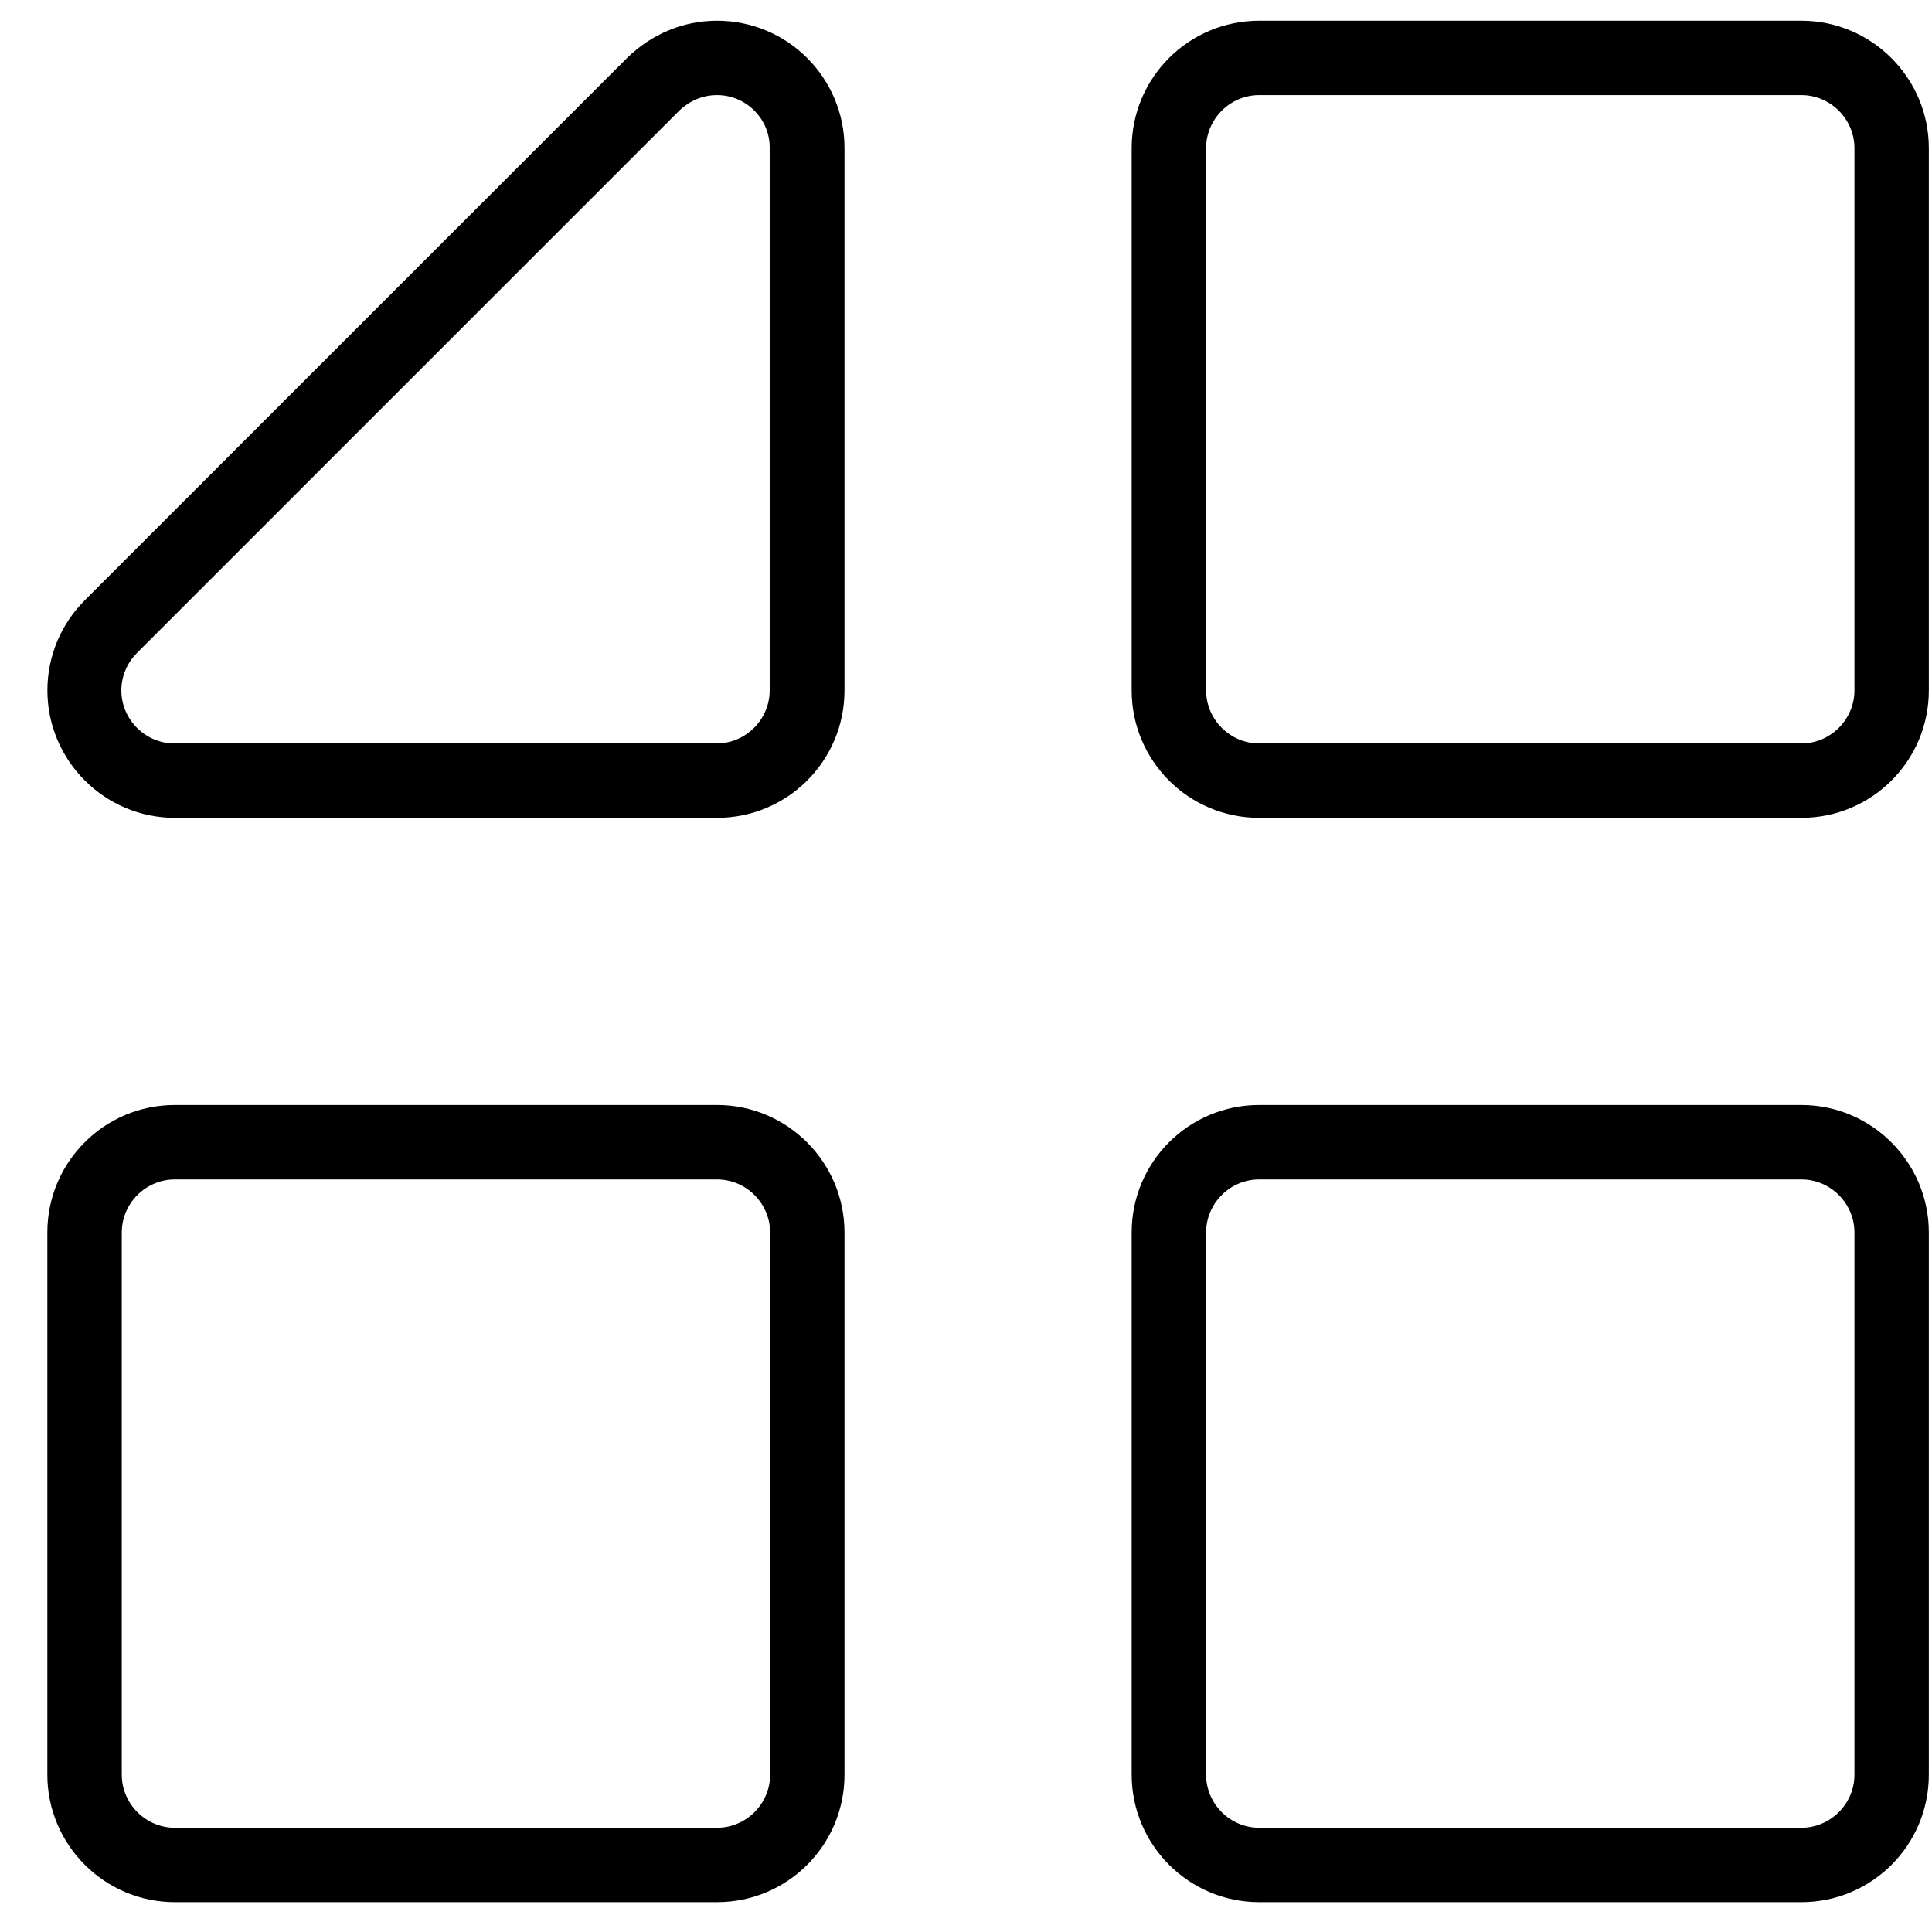 <svg width="36" height="36" viewBox="0 0 36 36" fill="none" xmlns="http://www.w3.org/2000/svg">
<path d="M13.361 15.239H3.258C1.945 15.239 0.883 14.169 0.883 12.864C0.883 12.231 1.134 11.631 1.58 11.185L11.682 1.083C12.136 0.637 12.728 0.386 13.361 0.386C14.674 0.386 15.736 1.448 15.736 2.761V12.864C15.736 14.177 14.674 15.239 13.361 15.239ZM13.361 1.772C13.093 1.772 12.85 1.877 12.655 2.064L2.553 12.166C2.366 12.353 2.261 12.604 2.261 12.864C2.261 13.407 2.707 13.853 3.25 13.853H13.353C13.896 13.853 14.342 13.407 14.342 12.864V2.761C14.35 2.218 13.904 1.772 13.361 1.772Z" fill="black"/>
<path d="M33.565 15.239H23.463C22.149 15.239 21.087 14.177 21.087 12.864V2.761C21.087 1.448 22.149 0.386 23.463 0.386H33.565C34.879 0.386 35.941 1.456 35.941 2.761V12.864C35.941 14.177 34.879 15.239 33.565 15.239ZM23.463 1.772C22.92 1.772 22.474 2.218 22.474 2.761V12.864C22.474 13.407 22.92 13.853 23.463 13.853H33.565C34.109 13.853 34.555 13.407 34.555 12.864V2.761C34.555 2.218 34.109 1.772 33.565 1.772H23.463Z" fill="black"/>
<path d="M13.361 35.444H3.258C1.945 35.444 0.882 34.374 0.882 33.069V22.966C0.882 21.653 1.945 20.59 3.258 20.59H13.361C14.674 20.59 15.736 21.661 15.736 22.966V33.069C15.736 34.382 14.674 35.444 13.361 35.444ZM3.258 21.977C2.715 21.977 2.269 22.423 2.269 22.966V33.069C2.269 33.612 2.715 34.058 3.258 34.058H13.361C13.904 34.058 14.35 33.612 14.35 33.069V22.966C14.35 22.423 13.904 21.977 13.361 21.977H3.258Z" fill="black"/>
<path d="M33.565 35.444H23.463C22.149 35.444 21.087 34.374 21.087 33.069V22.966C21.087 21.653 22.149 20.59 23.463 20.59H33.565C34.879 20.59 35.941 21.661 35.941 22.966V33.069C35.941 34.382 34.879 35.444 33.565 35.444ZM23.463 21.977C22.92 21.977 22.474 22.423 22.474 22.966V33.069C22.474 33.612 22.92 34.058 23.463 34.058H33.565C34.109 34.058 34.555 33.612 34.555 33.069V22.966C34.555 22.423 34.109 21.977 33.565 21.977H23.463Z" fill="black"/>
</svg>
